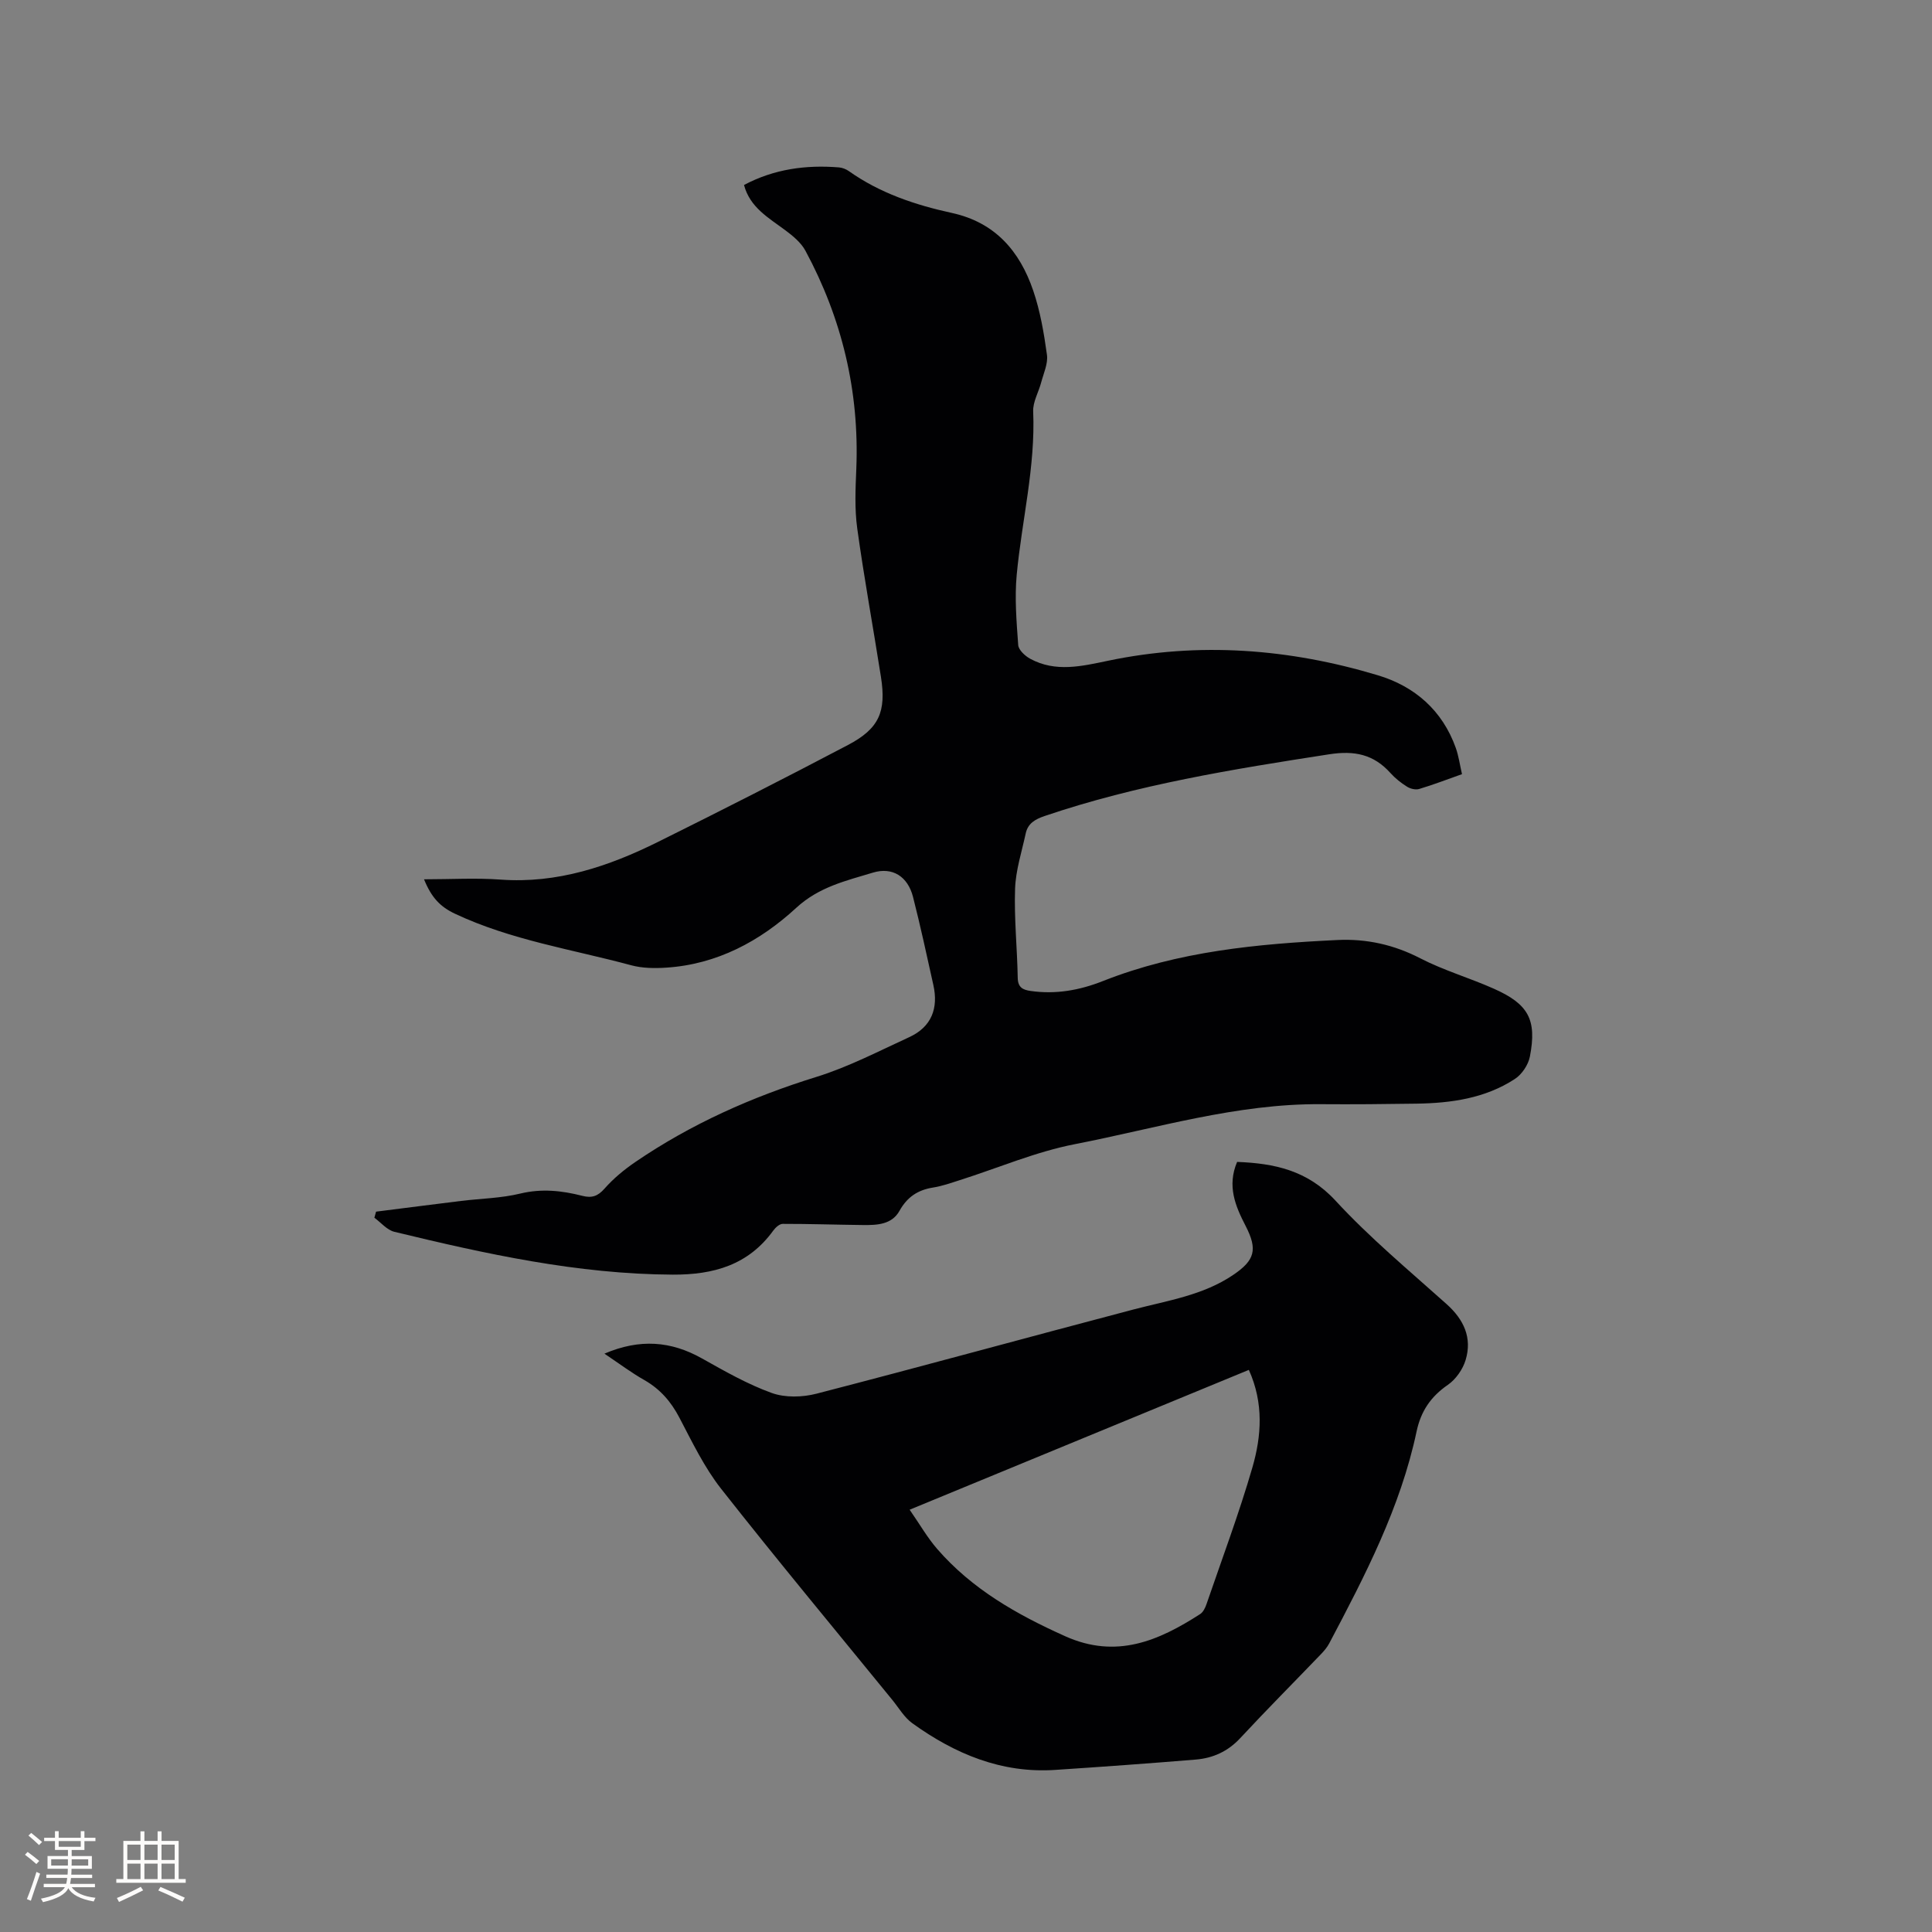 <svg enable-background="new 0 0 400 400" viewBox="0 0 400 400" xmlns="http://www.w3.org/2000/svg"><rect x="0" y="0" width="400" height="400" fill="#808080" stroke="none"/><path d="m77.86 250.86c5.87-.74 11.73-1.5 17.6-2.22 4.1-.5 8.3-.56 12.28-1.53 4.41-1.06 8.59-.61 12.8.47 1.99.51 3.22.1 4.63-1.5 1.85-2.1 4.08-3.94 6.4-5.52 11.54-7.87 24.11-13.46 37.46-17.6 6.62-2.05 12.88-5.32 19.22-8.23 4.61-2.12 6.07-5.96 4.99-10.8-1.35-6.09-2.67-12.2-4.21-18.24-1.08-4.2-4.22-6.26-8.31-5.02-5.57 1.69-11.15 2.94-15.87 7.29-7.48 6.89-16.39 11.7-26.91 12.38-2.4.16-4.95.13-7.25-.49-12.22-3.3-24.84-5.19-36.47-10.66-3.07-1.44-4.89-3.35-6.43-7.14 5.57 0 10.72-.31 15.83.06 11.75.86 22.39-2.73 32.63-7.81 13.18-6.54 26.3-13.21 39.32-20.06 6.46-3.4 7.95-6.89 6.82-14.1-1.61-10.25-3.49-20.47-4.91-30.75-.56-4.04-.36-8.22-.19-12.33.64-16.04-2.95-31.08-10.54-45.16-.9-1.66-2.56-3.04-4.12-4.2-3.47-2.59-7.36-4.73-8.59-9.4 6.21-3.3 12.81-4.2 19.67-3.64.7.06 1.46.36 2.04.77 6.44 4.56 13.76 7.01 21.33 8.66 8.97 1.96 14.05 7.92 16.83 16.06 1.46 4.27 2.23 8.82 2.85 13.31.25 1.81-.69 3.81-1.19 5.7-.53 2.03-1.75 4.05-1.66 6.04.48 11.45-2.35 22.53-3.41 33.79-.45 4.81-.04 9.72.31 14.56.07 1.02 1.42 2.26 2.48 2.84 5.26 2.86 10.7 1.54 16.12.41 18.89-3.95 37.54-2.5 55.87 3.01 7.62 2.29 13.36 7.27 16.13 15.05.59 1.67.83 3.46 1.28 5.42-3.11 1.1-5.95 2.2-8.87 3.07-.73.22-1.82-.04-2.5-.47-1.25-.78-2.45-1.73-3.43-2.82-3.48-3.88-7.45-4.71-12.71-3.89-19.91 3.08-39.75 6.28-58.91 12.78-1.97.67-3.47 1.54-3.91 3.62-.82 3.81-2.07 7.61-2.2 11.45-.21 6.13.44 12.28.55 18.43.04 2 1.05 2.49 2.69 2.72 5.18.74 10.11-.14 14.94-2.05 15.6-6.17 32.03-7.71 48.57-8.5 5.99-.29 11.67.96 17.13 3.78 4.86 2.51 10.21 4.06 15.22 6.29 7.2 3.19 8.96 6.42 7.49 14.05-.33 1.72-1.66 3.71-3.13 4.66-6.15 4.01-13.19 4.99-20.37 5.1-6.57.1-13.15.16-19.72.11-17.47-.14-34.1 4.99-51 8.28-8.13 1.58-15.91 4.94-23.86 7.46-1.82.58-3.64 1.23-5.5 1.52-3.15.5-5.35 1.96-6.94 4.82-1.6 2.87-4.67 2.97-7.57 2.94-5.54-.06-11.07-.25-16.61-.24-.66 0-1.49.75-1.94 1.37-5.17 7.15-12.35 9.18-20.84 9.14-19.68-.1-38.68-4.28-57.63-8.87-1.52-.37-2.76-1.91-4.13-2.91.11-.41.23-.84.35-1.26z" fill="#010103"/><path d="m125.14 280.26c7.35-3.14 13.79-2.61 20.2.99 4.69 2.63 9.42 5.34 14.44 7.15 2.77 1 6.35.9 9.26.15 21.93-5.67 43.78-11.69 65.69-17.45 7.06-1.85 14.34-2.92 20.57-7.13 4.49-3.03 5.13-5.23 2.6-10.14-2.14-4.14-3.88-8.28-1.77-13.27 7.69.3 14.56 1.72 20.38 8.03 7.08 7.68 15.19 14.42 22.99 21.41 3.58 3.21 5.33 6.97 3.94 11.58-.58 1.93-2.03 4-3.68 5.14-3.53 2.43-5.58 5.45-6.47 9.64-3.33 15.72-10.66 29.83-18.08 43.87-.43.82-1.07 1.57-1.71 2.24-5.58 5.81-11.26 11.51-16.74 17.41-2.55 2.74-5.64 4.13-9.2 4.42-9.69.8-19.39 1.5-29.09 2.14-11.13.74-20.77-3.32-29.57-9.65-1.67-1.2-2.79-3.16-4.13-4.81-11.86-14.55-23.86-28.98-35.46-43.73-3.5-4.45-6.01-9.71-8.66-14.76-1.73-3.3-3.96-5.87-7.19-7.73-2.73-1.54-5.25-3.44-8.32-5.5zm133.42 3.36c-23.45 9.67-46.56 19.2-70.23 28.95 2.09 3 3.66 5.77 5.71 8.13 7.23 8.33 16.52 13.59 26.51 18.07 10.58 4.74 19.31.96 27.94-4.6.63-.41 1.06-1.33 1.32-2.1 3.22-9.39 6.72-18.71 9.48-28.23 1.89-6.52 2.38-13.33-.73-20.22z" fill="#010103"/><g fill="#fcfbfa"><path d="m5.17 384 .55-.58c.85.61 1.65 1.24 2.4 1.87l-.59.64c-.83-.73-1.62-1.38-2.36-1.93m1.22 9.53-.82-.34c.71-1.76 1.37-3.64 1.98-5.63.24.13.5.25.76.36-.6 1.67-1.24 3.54-1.92 5.61m-.5-13.5.57-.54c.56.44 1.31 1.06 2.26 1.87l-.64.64c-.68-.66-1.41-1.32-2.19-1.97m3.25.46h2.24v-1.36h.77v1.36h4.57v-1.36h.76v1.36h2.28v.69h-2.28v1.84h-2.64v1.26h4.18v2.64h-4.21c0 .45-.02.86-.05 1.21h4.32v.69h-4.38c-.04.34-.1.75-.19 1.22h5.15v.69h-4.82c.87 1.19 2.51 1.92 4.93 2.19-.17.31-.3.57-.37.76-2.77-.49-4.52-1.41-5.26-2.76-.56 1.26-2.3 2.23-5.24 2.9-.12-.24-.26-.48-.43-.72 2.73-.55 4.38-1.34 4.96-2.38h-4.38v-.69h4.65c.1-.38.17-.79.21-1.22h-4.32v-.69h4.4c.03-.34.05-.75.05-1.21h-4.2v-2.64h4.23v-1.26h-2.69v-1.84h-2.24zm1.46 4.46v1.29h3.45c.01-.4.02-.57.01-.53v-.32-.45h-3.46zm1.55-2.59h4.57v-1.19h-4.57zm6.11 2.59h-3.42v.77c-.01.19-.01.37-.02.53h3.44z"/><path d="m32.63 379.16h.82v1.98h3.54v7.89h1.46v.78h-14.37v-.78h1.46v-7.89h3.54v-1.98h.82v1.98h2.73zm-3.49 11.48.5.73c-1.61.82-3.28 1.63-5 2.41-.13-.27-.28-.55-.44-.82 1.75-.72 3.4-1.49 4.94-2.32m-2.78-5.55h2.73v-3.18h-2.73zm0 3.95h2.73v-3.2h-2.73zm3.54-3.95h2.73v-3.18h-2.73zm0 3.95h2.73v-3.2h-2.73zm7.89 4.68c-1.84-.92-3.51-1.7-5.02-2.32l.45-.73c1.89.8 3.57 1.55 5.04 2.23zm-1.62-11.81h-2.73v3.18h2.73zm-2.73 7.13h2.73v-3.2h-2.73z"/></g></svg>